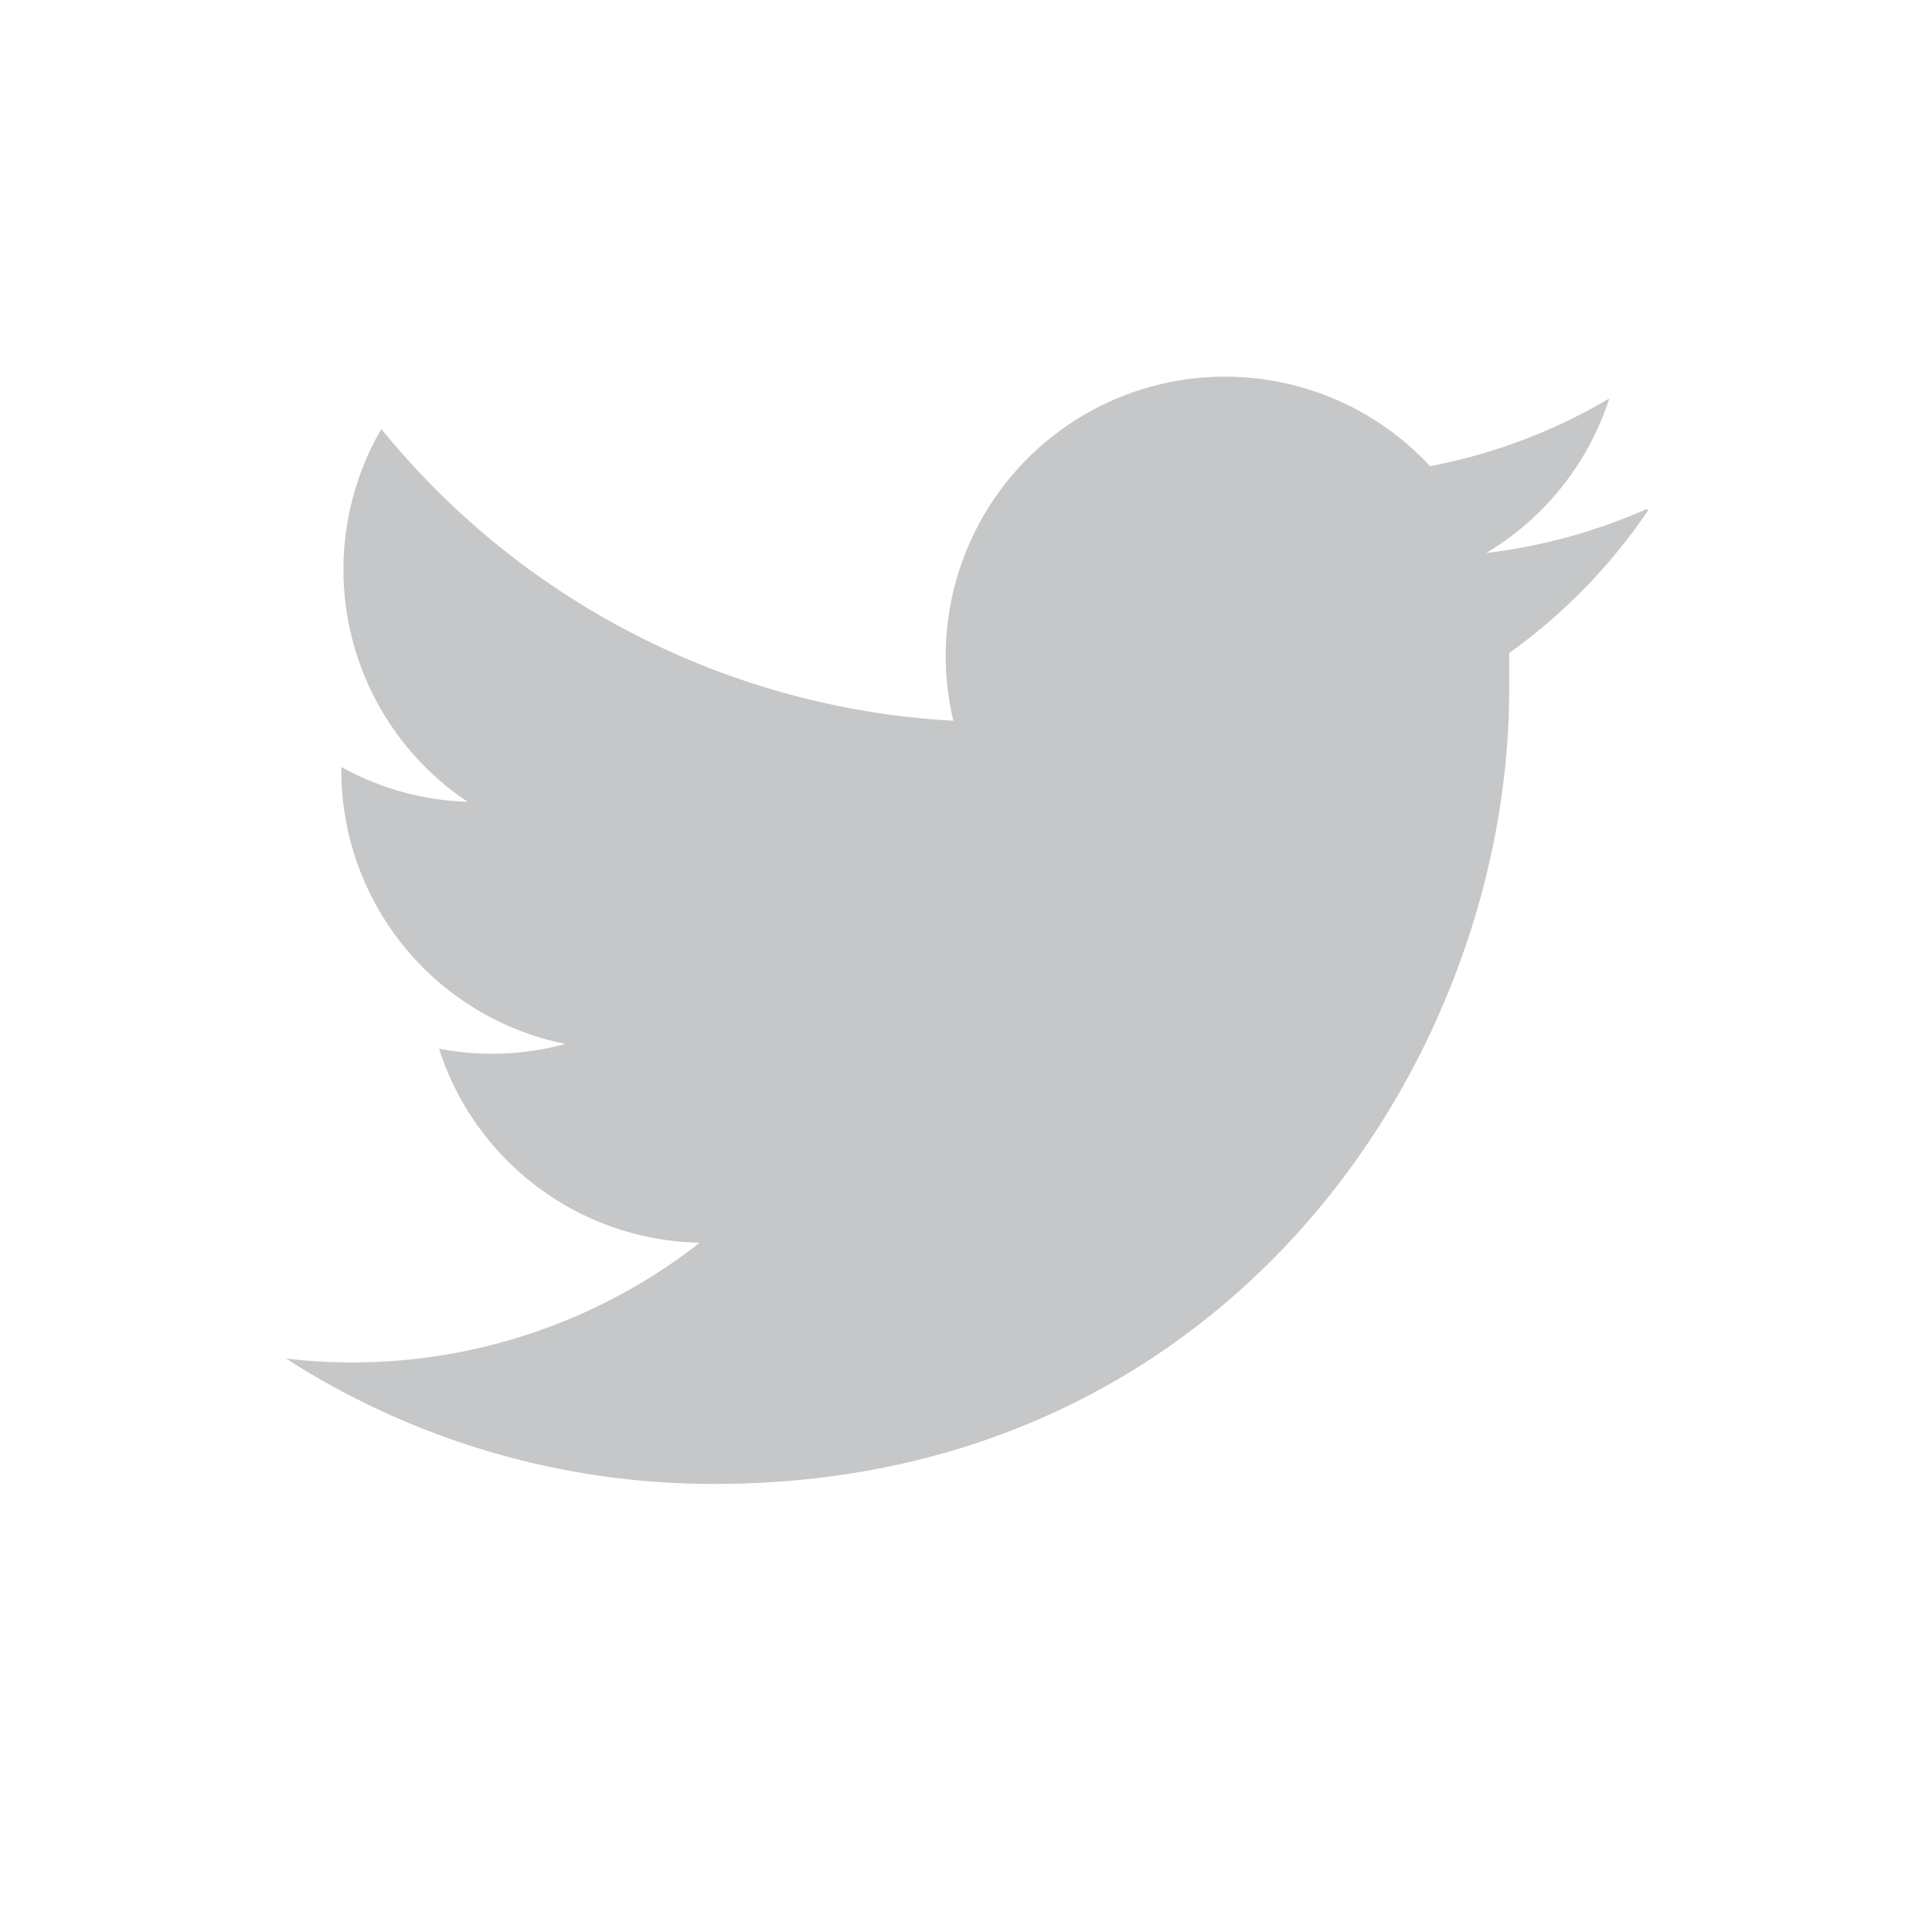 <svg xmlns="http://www.w3.org/2000/svg" viewBox="0 0 40.53 40.53"><defs><style>.cls-1{fill:none;}.cls-2{fill:#c5c7c8;}</style></defs><title>twet</title><g id="Layer_2" data-name="Layer 2"><g id="Layer_2-2" data-name="Layer 2"><rect class="cls-1" width="40.53" height="40.53"/><path class="cls-2" d="M34.54,10.68a11.69,11.69,0,0,1-3.36.92,5.88,5.88,0,0,0,2.58-3.24A11.72,11.72,0,0,1,30,9.78a5.86,5.86,0,0,0-10,5.34A16.63,16.63,0,0,1,8,9a5.86,5.86,0,0,0,1.81,7.82,5.82,5.82,0,0,1-2.65-.73s0,0,0,.07a5.86,5.86,0,0,0,4.7,5.74,5.87,5.87,0,0,1-2.65.1,5.86,5.86,0,0,0,5.47,4.07A11.83,11.83,0,0,1,6,28.5a16.57,16.57,0,0,0,9,2.63c10.77,0,16.66-8.92,16.66-16.67q0-.38,0-.76a11.89,11.89,0,0,0,2.92-3Zm0,0"/></g></g></svg>